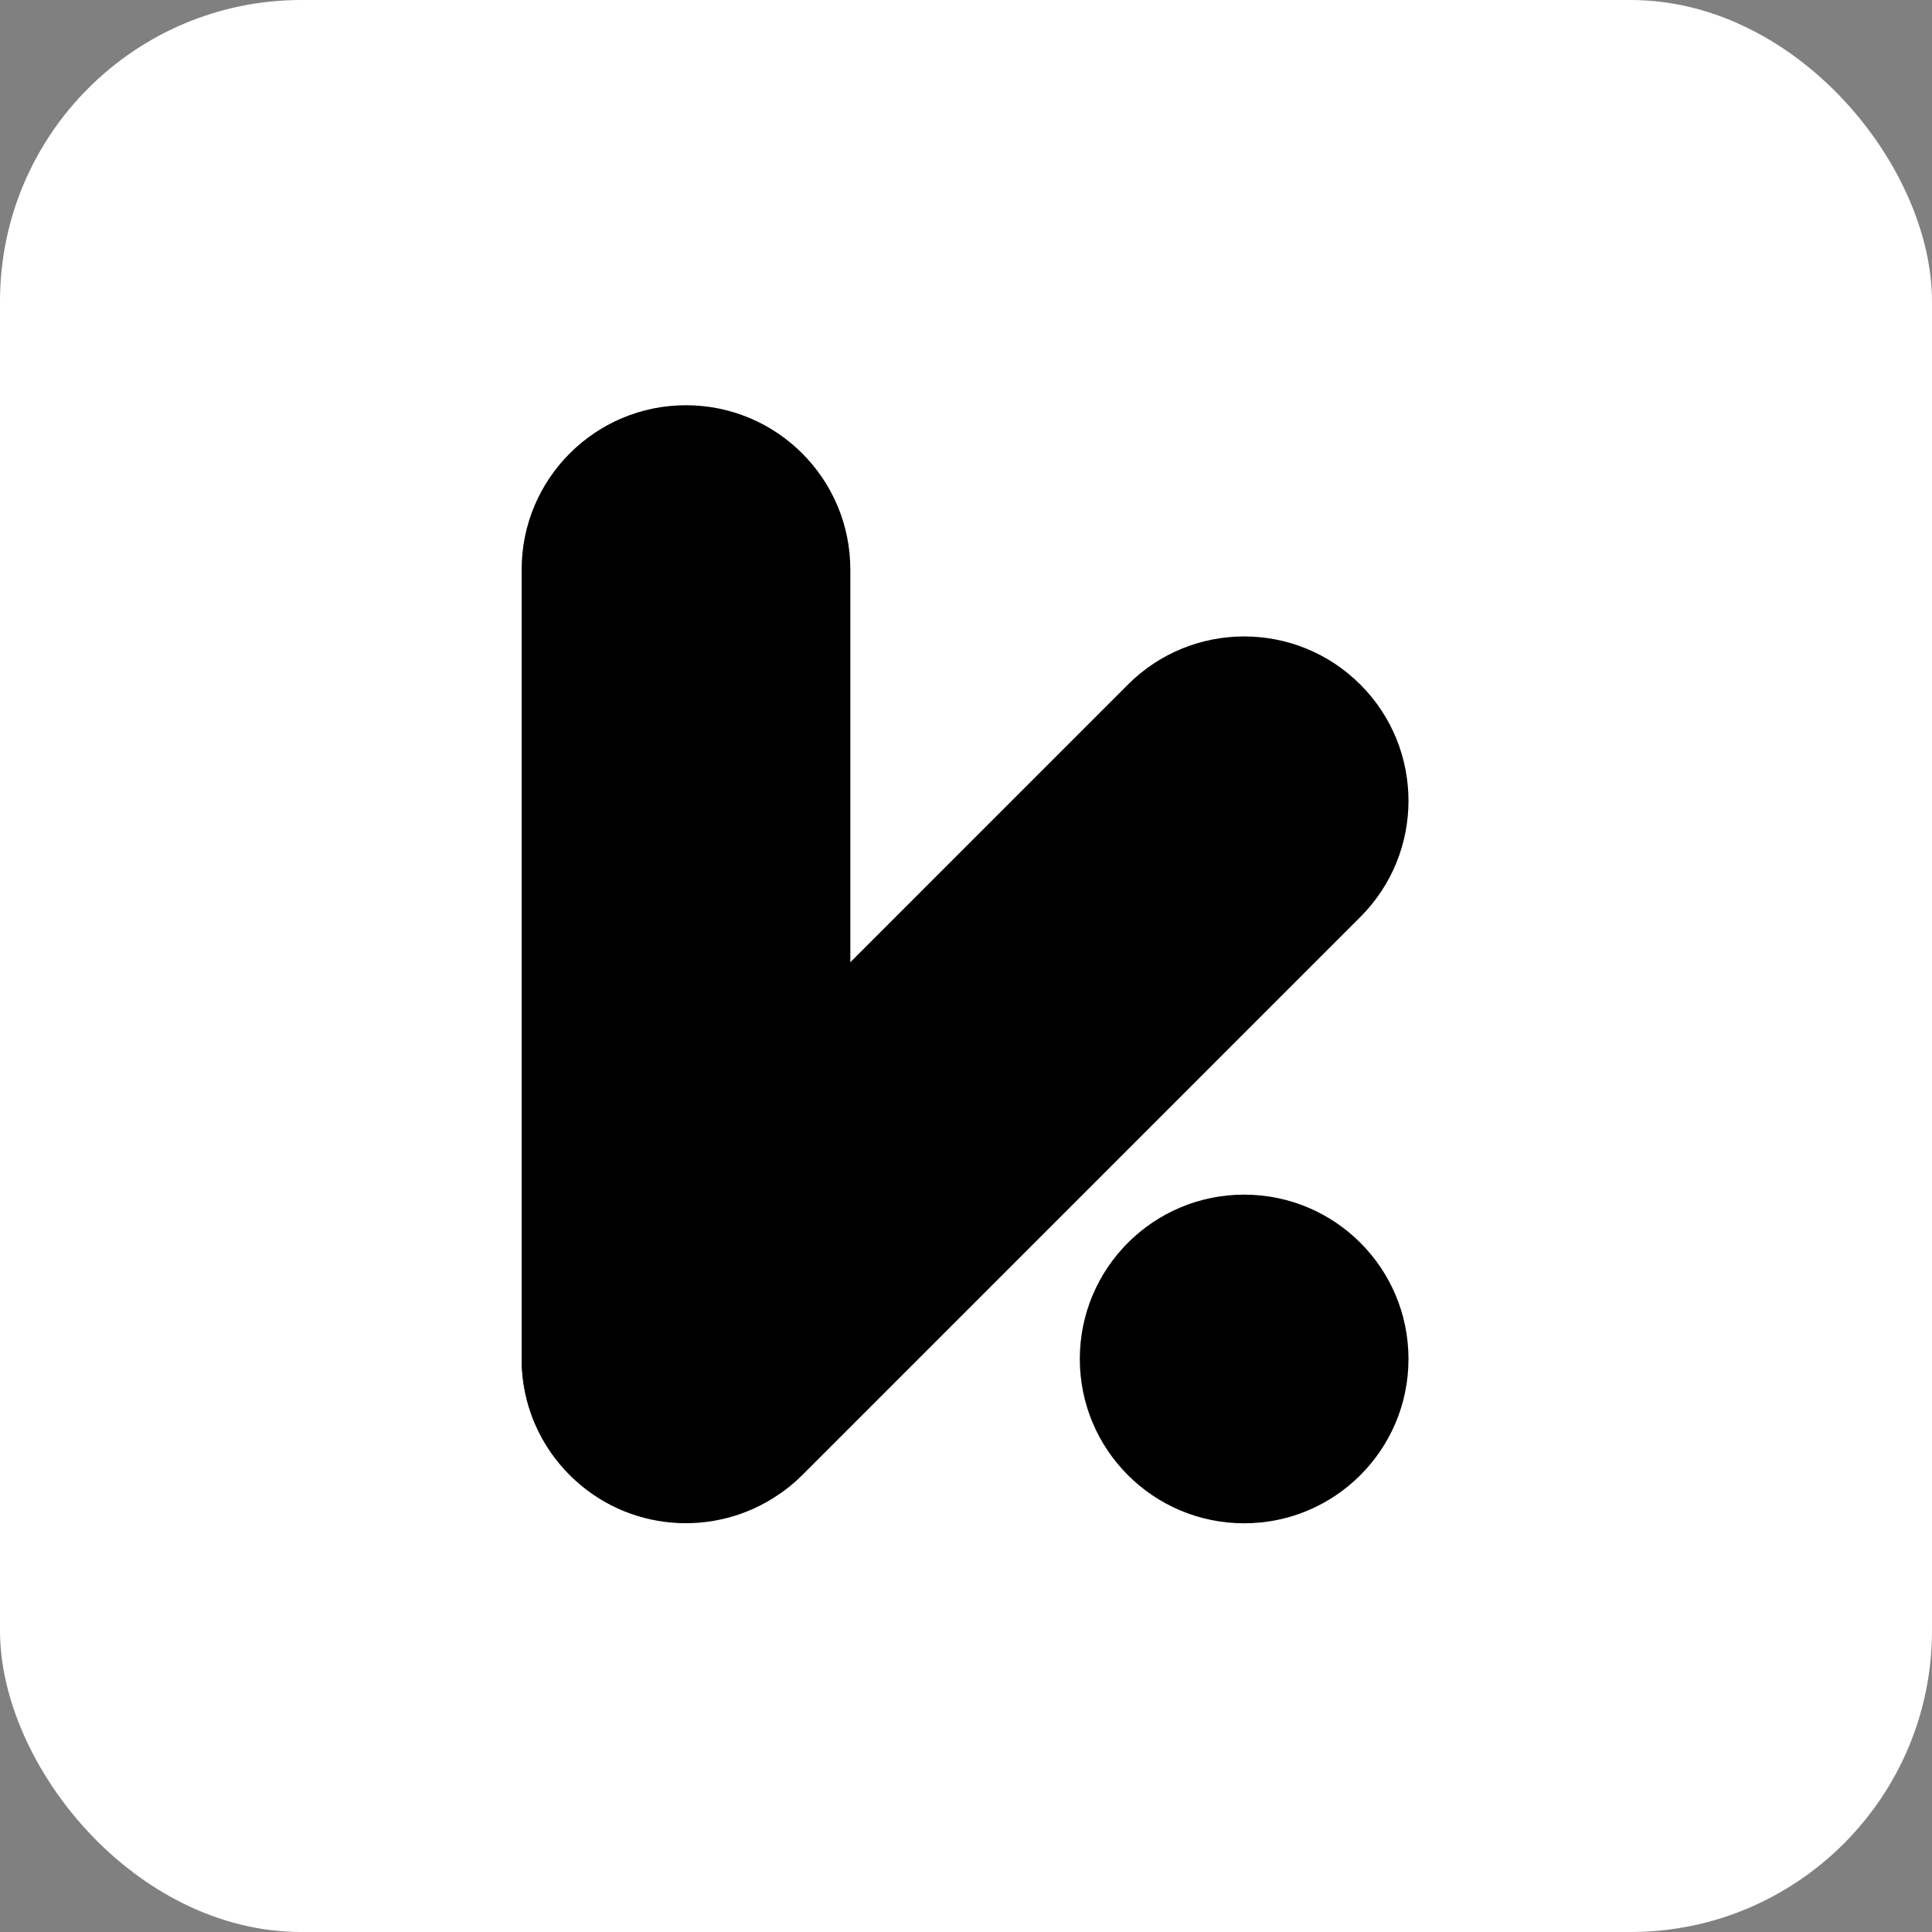 <svg width="500" height="500" viewBox="0 0 500 500" fill="none" xmlns="http://www.w3.org/2000/svg">
<rect x="0" y="0" width="500" height="500" fill="#808080" stroke="none"/>
<rect width="500" height="500" rx="78" fill="white"/>
<path d="M220.064 147.405V351.693C220.064 375.183 201.022 393.923 177.53 393.923C154.043 393.923 135 375.185 135 351.693V147.405C135 123.917 154.041 104.875 177.53 104.875C201.022 104.877 220.064 123.917 220.064 147.405Z" fill="black"/>
<path d="M364.515 351.698C364.515 375.187 345.475 394.228 321.984 394.228C298.494 394.228 279.454 375.188 279.454 351.698C279.454 328.207 298.493 309.17 321.984 309.17C345.475 309.17 364.515 328.206 364.515 351.698Z" fill="black"/>
<path d="M352.057 177.166C335.449 160.558 308.521 160.558 291.91 177.166L220.064 249.018L147.459 321.622C146.436 322.64 145.492 323.691 144.617 324.764C144.541 324.858 144.47 324.953 144.396 325.043C143.735 325.866 143.125 326.706 142.547 327.557C131.089 344.129 132.702 367.015 147.459 381.772C162.213 396.524 185.099 398.139 201.671 386.678C202.52 386.1 203.36 385.49 204.18 384.832C204.275 384.756 204.372 384.685 204.464 384.608C205.54 383.734 206.586 382.789 207.606 381.772L220.064 369.317V369.314L352.056 237.316C368.669 220.708 368.669 193.777 352.057 177.166Z" fill="black"/>
</svg>
